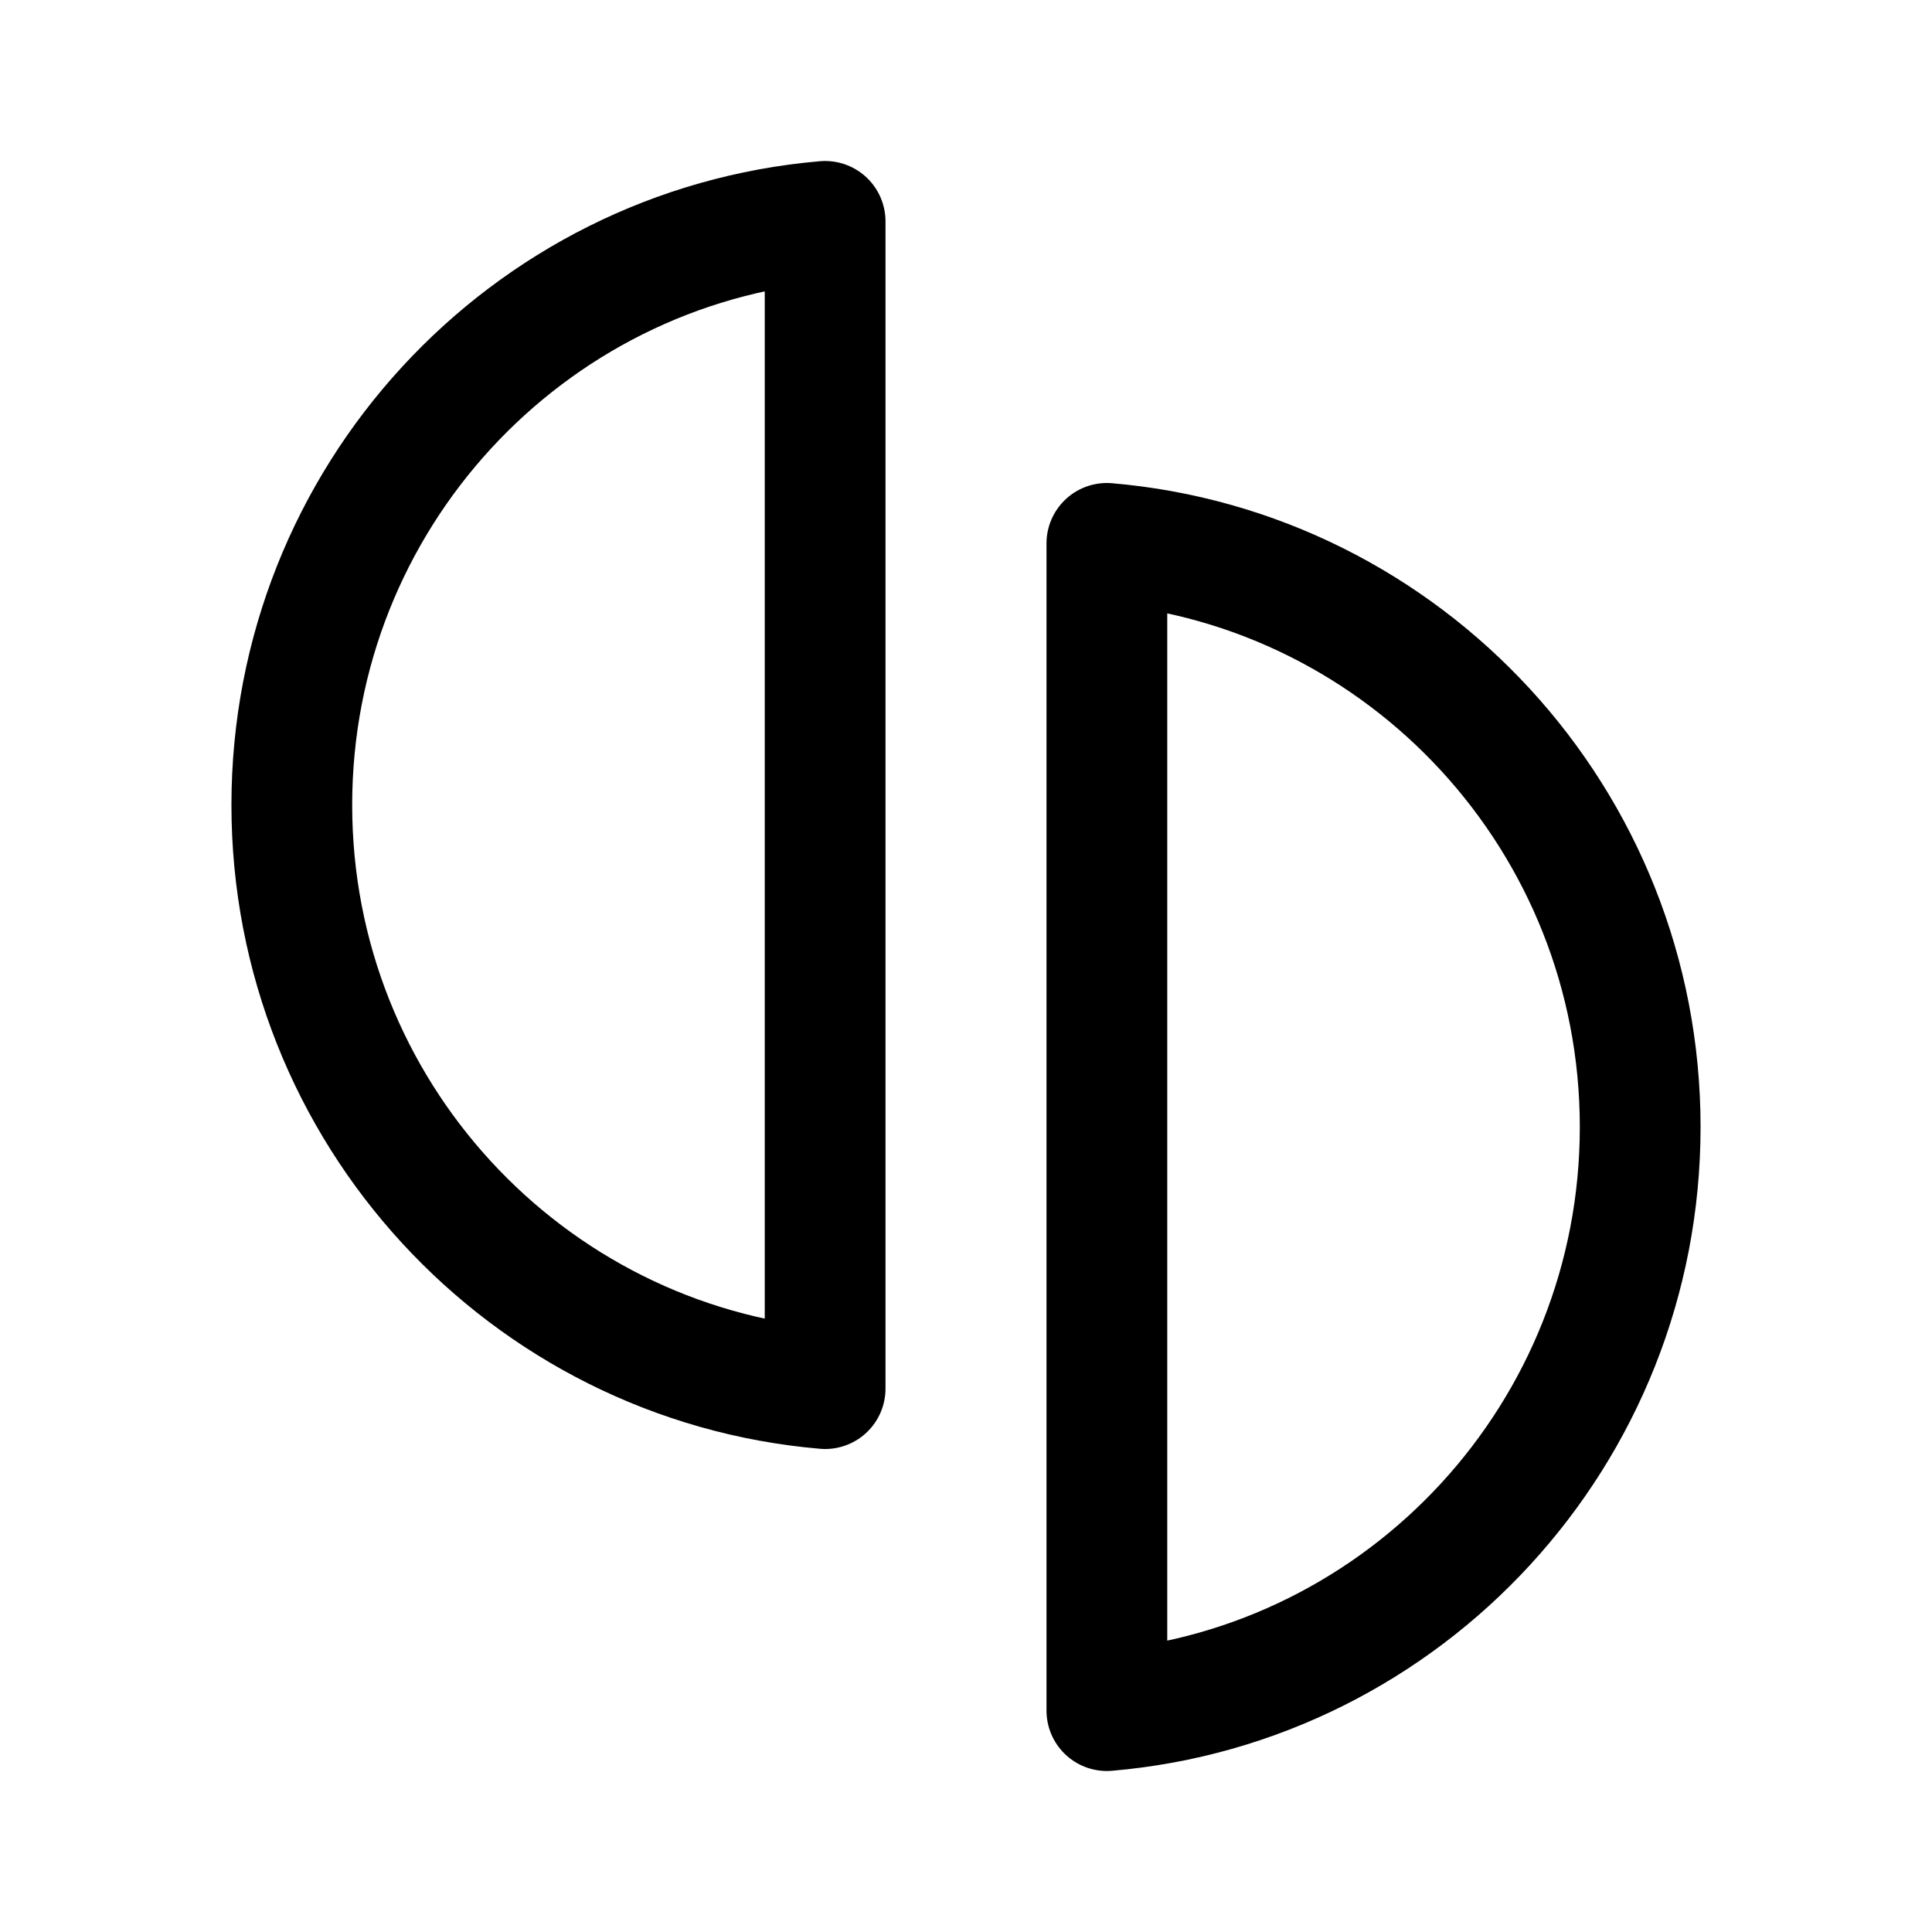 <svg width="192" height="192" viewBox="0 0 192 192" fill="none" xmlns="http://www.w3.org/2000/svg"><path d="M82 22c-29.692 2.544-53 27.54-53 58s23.308 55.455 53 58V22Zm28 32c29.692 2.544 53 27.54 53 58s-23.308 55.455-53 58V54Z" stroke="#000" stroke-width="12" stroke-linecap="round" stroke-linejoin="round"/></svg>